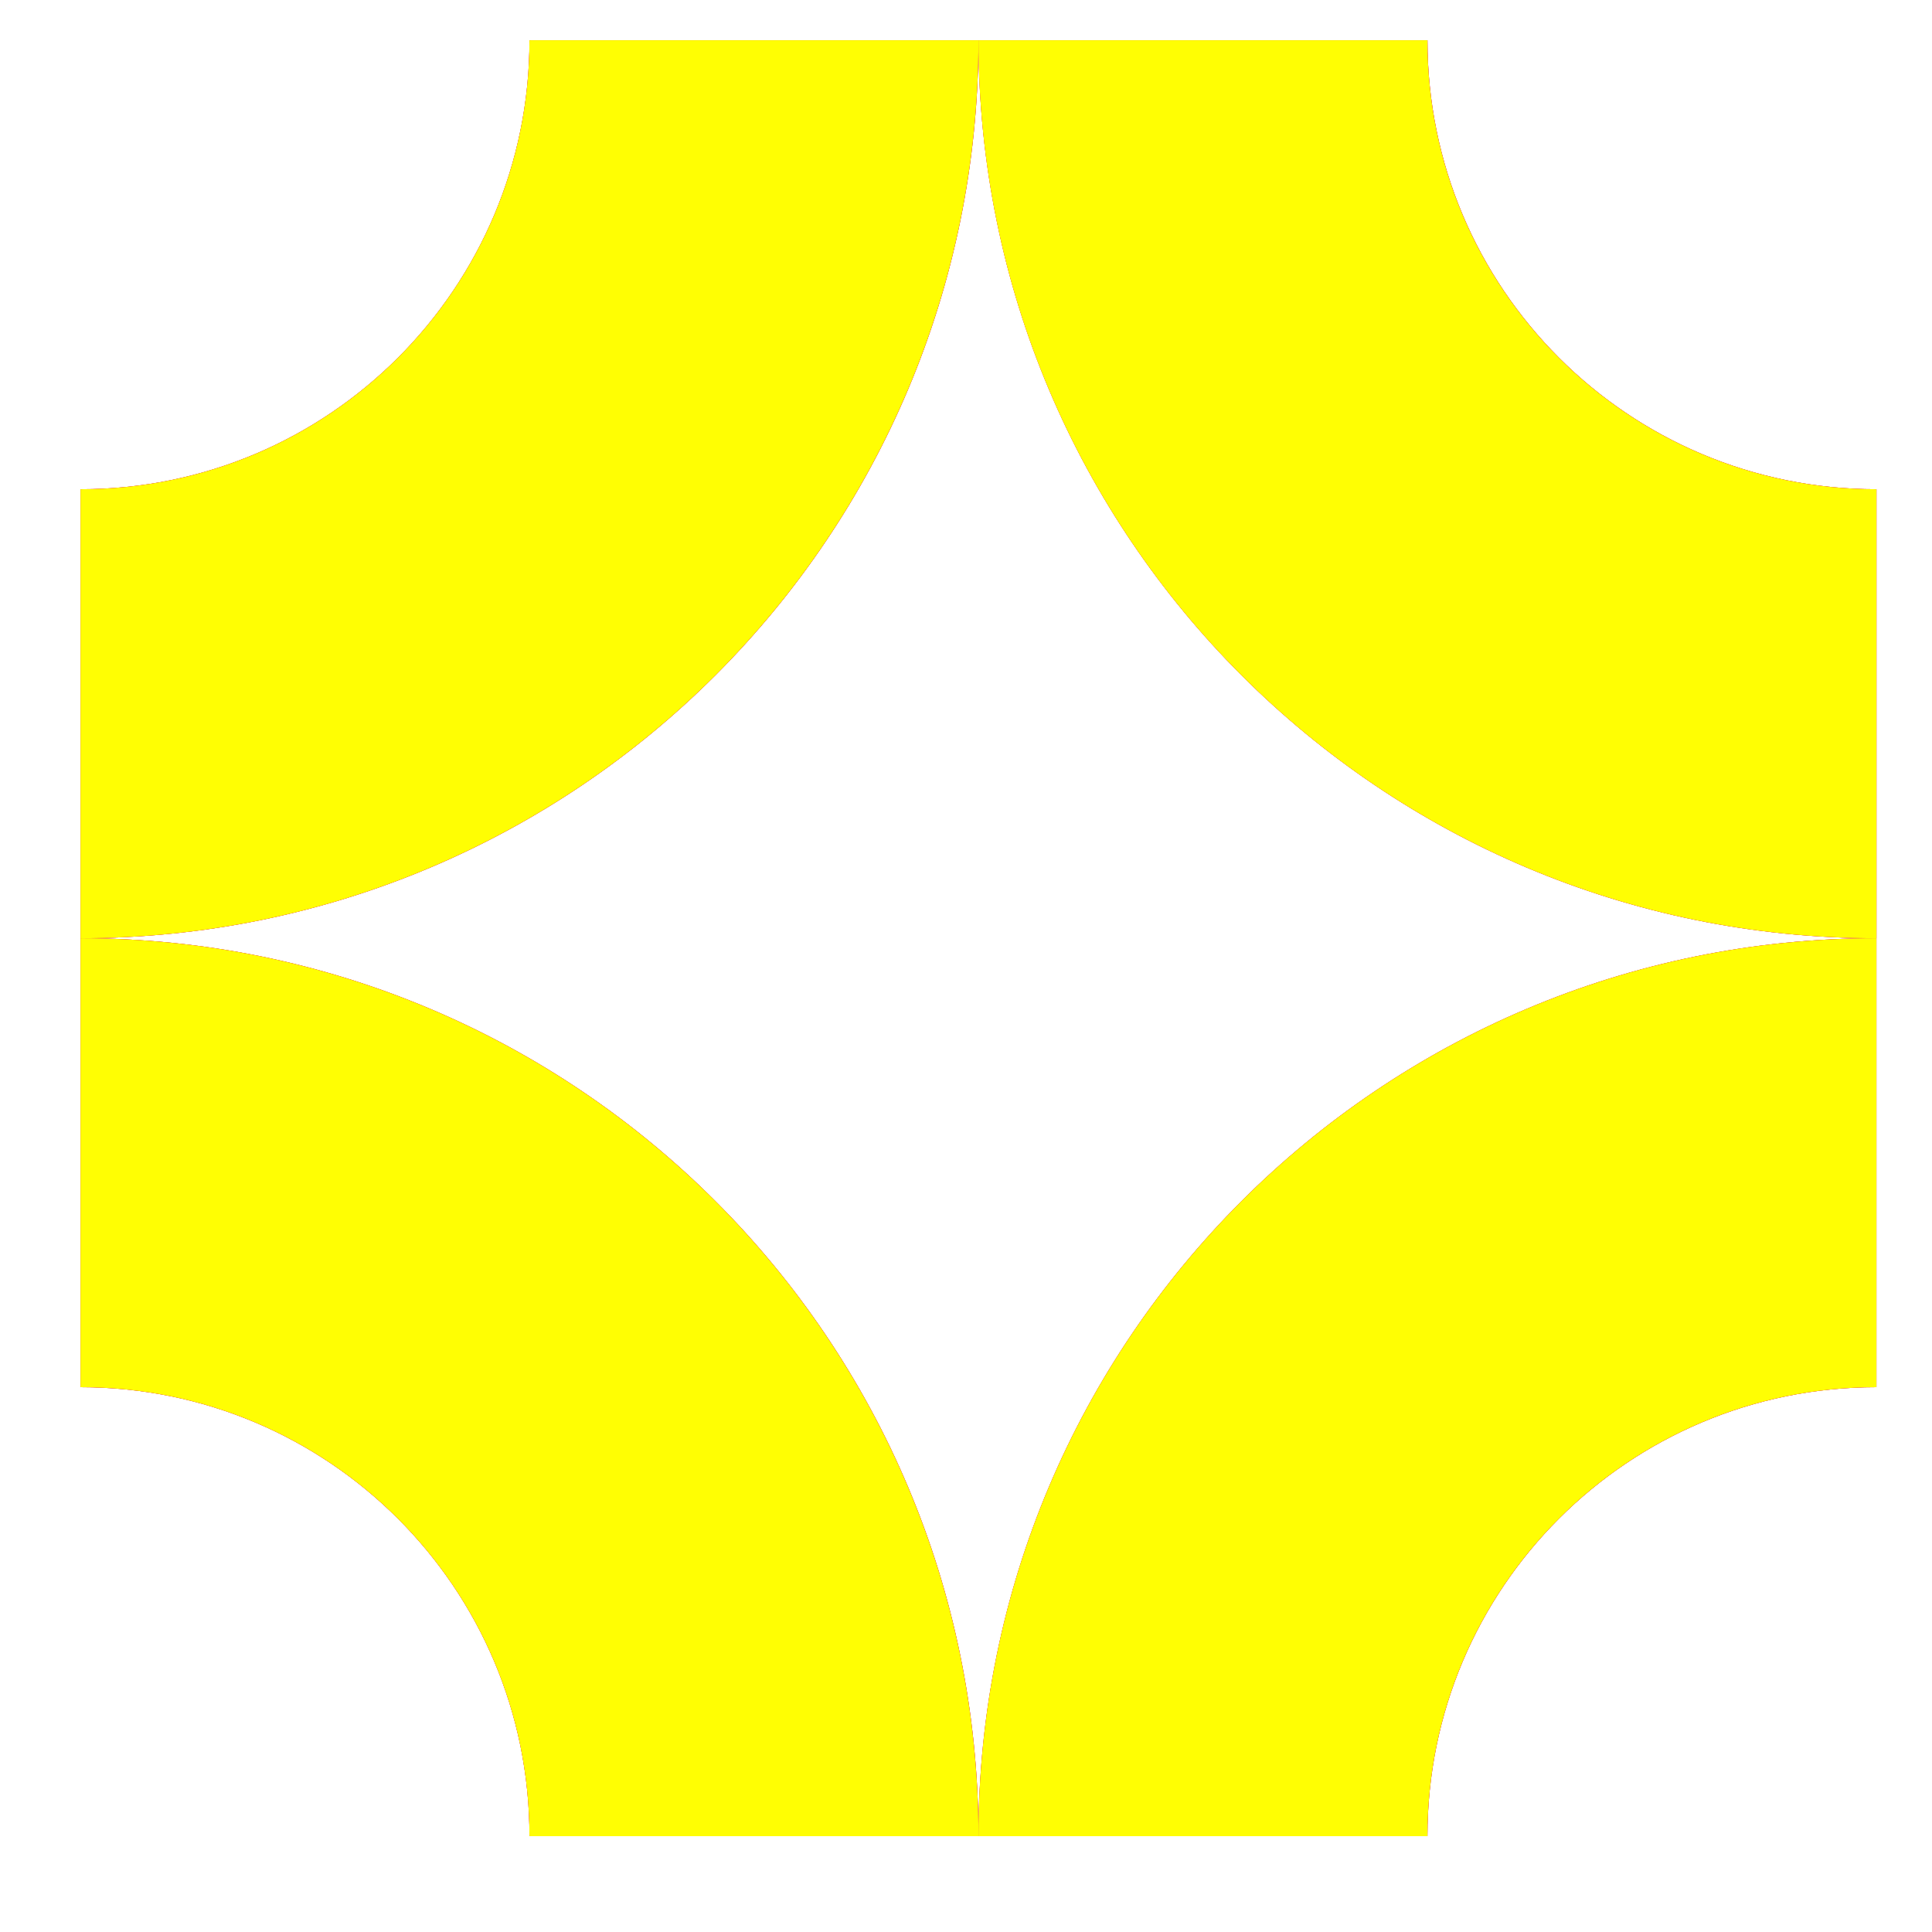 <svg width="48" height="48" viewBox="0 0 48 48" fill="none" xmlns="http://www.w3.org/2000/svg">
<g clip-path="url(#clip0_275_4411)">
<g style="mix-blend-mode:plus-lighter" filter="url(#filter0_df_275_4411)">
<path d="M24.311 1H35.465C35.465 7.16 40.458 12.155 46.62 12.155V23.31C34.298 23.31 24.311 13.322 24.311 1L24.311 1Z" fill="#D80528"/>
<path d="M46.62 23.31V34.464C40.46 34.464 35.465 39.457 35.465 45.619H24.311C24.311 33.297 34.298 23.31 46.62 23.31L46.62 23.31Z" fill="#D80528"/>
<path d="M24.31 1H13.155C13.155 7.16 8.163 12.155 2 12.155V23.31C14.322 23.31 24.31 13.322 24.31 1L24.31 1Z" fill="#D80528"/>
<path d="M2 23.31V34.464C8.16 34.464 13.155 39.457 13.155 45.619H24.31C24.31 33.297 14.322 23.31 2 23.31L2 23.31Z" fill="#D80528"/>
</g>
<g style="mix-blend-mode:plus-lighter" filter="url(#filter1_df_275_4411)">
<path d="M24.311 1H35.465C35.465 7.16 40.458 12.155 46.62 12.155V23.31C34.298 23.31 24.311 13.322 24.311 1L24.311 1Z" fill="#E42477"/>
<path d="M46.618 23.31V34.464C40.458 34.464 35.463 39.457 35.463 45.619H24.309C24.309 33.297 34.296 23.31 46.618 23.31L46.618 23.31Z" fill="#E42477"/>
<path d="M24.31 1H13.155C13.155 7.16 8.163 12.155 2 12.155V23.31C14.322 23.31 24.31 13.322 24.31 1L24.31 1Z" fill="#E42477"/>
<path d="M2 23.31V34.464C8.16 34.464 13.155 39.457 13.155 45.619H24.31C24.31 33.297 14.323 23.31 2 23.31L2 23.31Z" fill="#E42477"/>
</g>
<g style="mix-blend-mode:plus-lighter" filter="url(#filter2_df_275_4411)">
<path d="M24.309 1H35.464C35.464 7.16 40.456 12.155 46.619 12.155V23.31C34.296 23.31 24.309 13.322 24.309 1L24.309 1Z" fill="#FFFE03"/>
<path d="M46.618 23.31V34.464C40.459 34.464 35.464 39.457 35.464 45.619H24.309C24.309 33.297 34.296 23.31 46.618 23.31L46.618 23.31Z" fill="#FFFE03"/>
<path d="M24.309 1H13.154C13.154 7.16 8.162 12.155 2 12.155V23.31C14.322 23.31 24.309 13.322 24.309 1L24.309 1Z" fill="#FFFE03"/>
<path d="M2 23.31V34.464C8.159 34.464 13.154 39.457 13.154 45.619H24.309C24.309 33.297 14.322 23.31 2 23.31L2 23.31Z" fill="#FFFE03"/>
</g>
</g>
<defs>
<filter id="filter0_df_275_4411" x="-6.333" y="-7.333" width="61.287" height="61.286" filterUnits="userSpaceOnUse" color-interpolation-filters="sRGB">
<feFlood flood-opacity="0" result="BackgroundImageFix"/>
<feColorMatrix in="SourceAlpha" type="matrix" values="0 0 0 0 0 0 0 0 0 0 0 0 0 0 0 0 0 0 127 0" result="hardAlpha"/>
<feOffset/>
<feGaussianBlur stdDeviation="4.167"/>
<feComposite in2="hardAlpha" operator="out"/>
<feColorMatrix type="matrix" values="0 0 0 0 0.847 0 0 0 0 0.02 0 0 0 0 0.157 0 0 0 0.25 0"/>
<feBlend mode="normal" in2="BackgroundImageFix" result="effect1_dropShadow_275_4411"/>
<feBlend mode="normal" in="SourceGraphic" in2="effect1_dropShadow_275_4411" result="shape"/>
<feGaussianBlur stdDeviation="1.042" result="effect2_foregroundBlur_275_4411"/>
</filter>
<filter id="filter1_df_275_4411" x="-6.333" y="-7.333" width="61.287" height="61.286" filterUnits="userSpaceOnUse" color-interpolation-filters="sRGB">
<feFlood flood-opacity="0" result="BackgroundImageFix"/>
<feColorMatrix in="SourceAlpha" type="matrix" values="0 0 0 0 0 0 0 0 0 0 0 0 0 0 0 0 0 0 127 0" result="hardAlpha"/>
<feOffset/>
<feGaussianBlur stdDeviation="4.167"/>
<feComposite in2="hardAlpha" operator="out"/>
<feColorMatrix type="matrix" values="0 0 0 0 0.894 0 0 0 0 0.141 0 0 0 0 0.467 0 0 0 0.25 0"/>
<feBlend mode="normal" in2="BackgroundImageFix" result="effect1_dropShadow_275_4411"/>
<feBlend mode="normal" in="SourceGraphic" in2="effect1_dropShadow_275_4411" result="shape"/>
<feGaussianBlur stdDeviation="1.042" result="effect2_foregroundBlur_275_4411"/>
</filter>
<filter id="filter2_df_275_4411" x="-6.334" y="-7.333" width="61.286" height="61.286" filterUnits="userSpaceOnUse" color-interpolation-filters="sRGB">
<feFlood flood-opacity="0" result="BackgroundImageFix"/>
<feColorMatrix in="SourceAlpha" type="matrix" values="0 0 0 0 0 0 0 0 0 0 0 0 0 0 0 0 0 0 127 0" result="hardAlpha"/>
<feOffset/>
<feGaussianBlur stdDeviation="4.167"/>
<feComposite in2="hardAlpha" operator="out"/>
<feColorMatrix type="matrix" values="0 0 0 0 1 0 0 0 0 0.996 0 0 0 0 0.012 0 0 0 0.25 0"/>
<feBlend mode="normal" in2="BackgroundImageFix" result="effect1_dropShadow_275_4411"/>
<feBlend mode="normal" in="SourceGraphic" in2="effect1_dropShadow_275_4411" result="shape"/>
<feGaussianBlur stdDeviation="1.042" result="effect2_foregroundBlur_275_4411"/>
</filter>
<clipPath id="clip0_275_4411">
<rect width="48" height="48" fill="white"/>
</clipPath>
</defs>
</svg>
